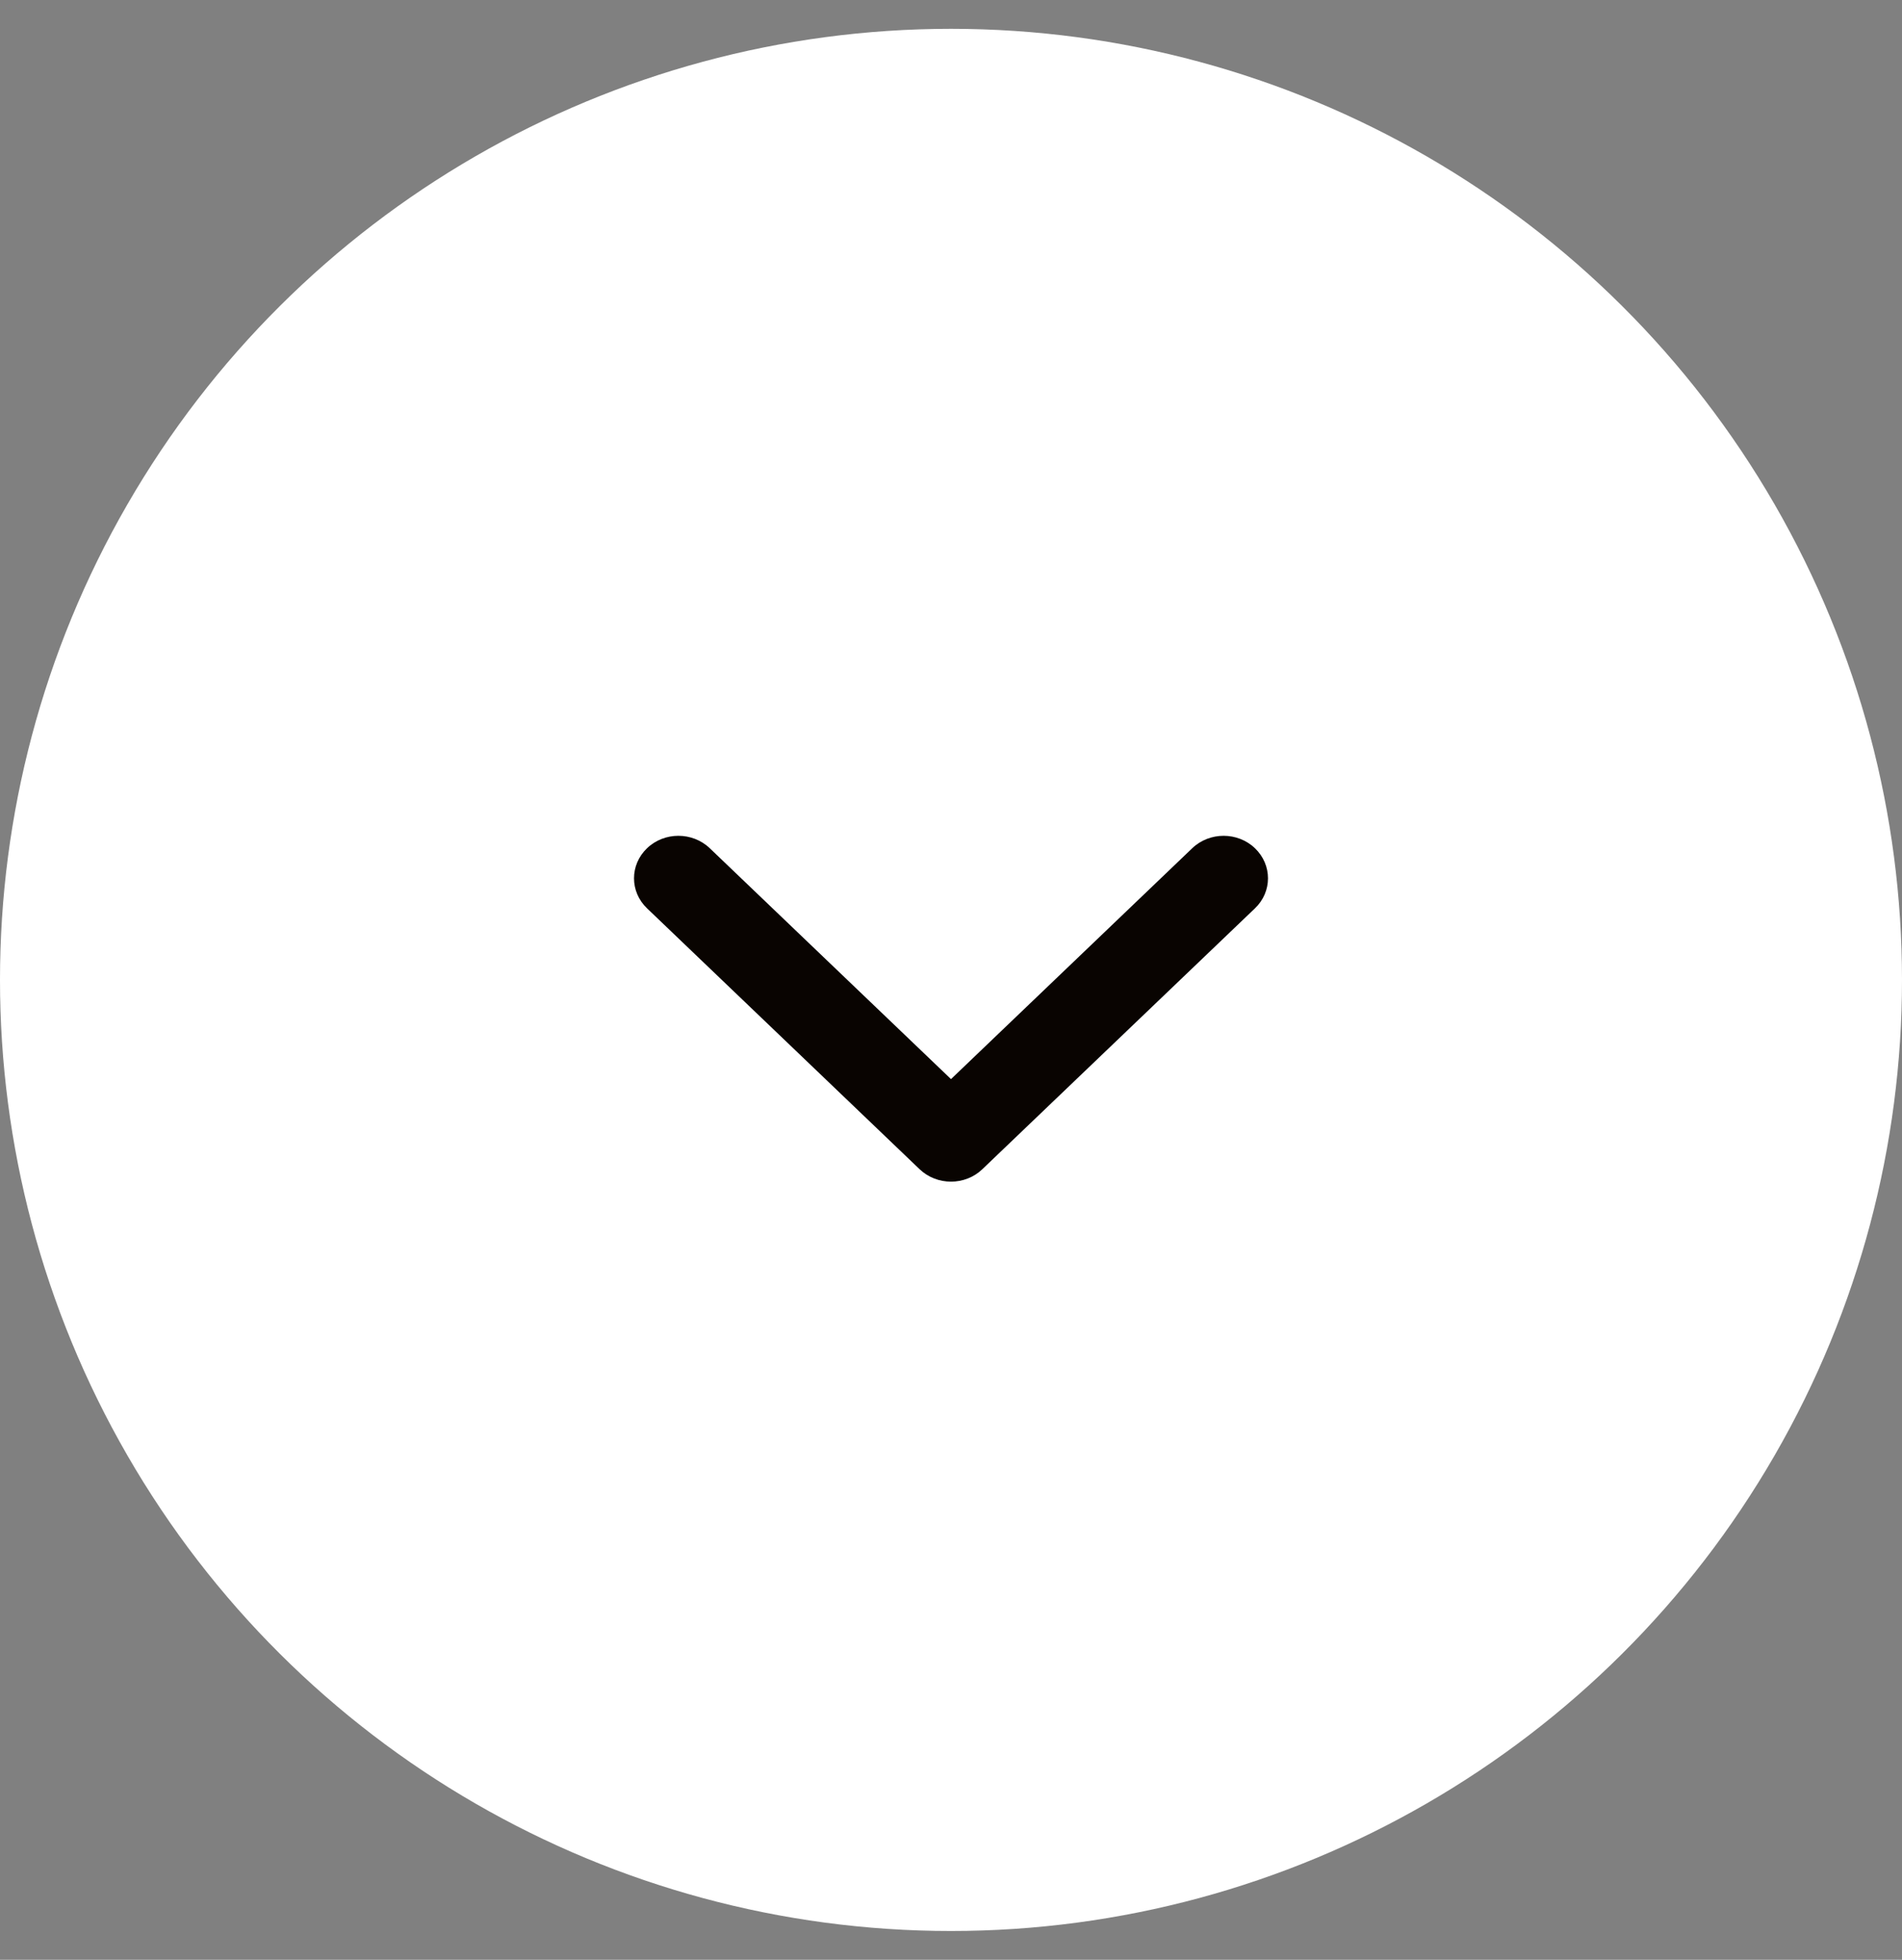 <svg width="33" height="34" viewBox="0 0 33 34" fill="none" xmlns="http://www.w3.org/2000/svg">
<rect x="0" y="0" width="33" height="34" fill="#808080" stroke="none"/>
<circle cx="16.5" cy="17" r="16.5" transform="rotate(90 16.5 17)" fill="white"/>
<path d="M16.5 20.5C16.303 20.5 16.106 20.428 15.955 20.284L11.226 15.758C10.925 15.47 10.925 15.004 11.226 14.716C11.526 14.428 12.014 14.428 12.315 14.716L16.5 18.721L20.685 14.716C20.986 14.428 21.474 14.428 21.774 14.716C22.075 15.004 22.075 15.471 21.774 15.758L17.044 20.284C16.894 20.428 16.697 20.5 16.5 20.5Z" fill="#090401"/>
</svg>
